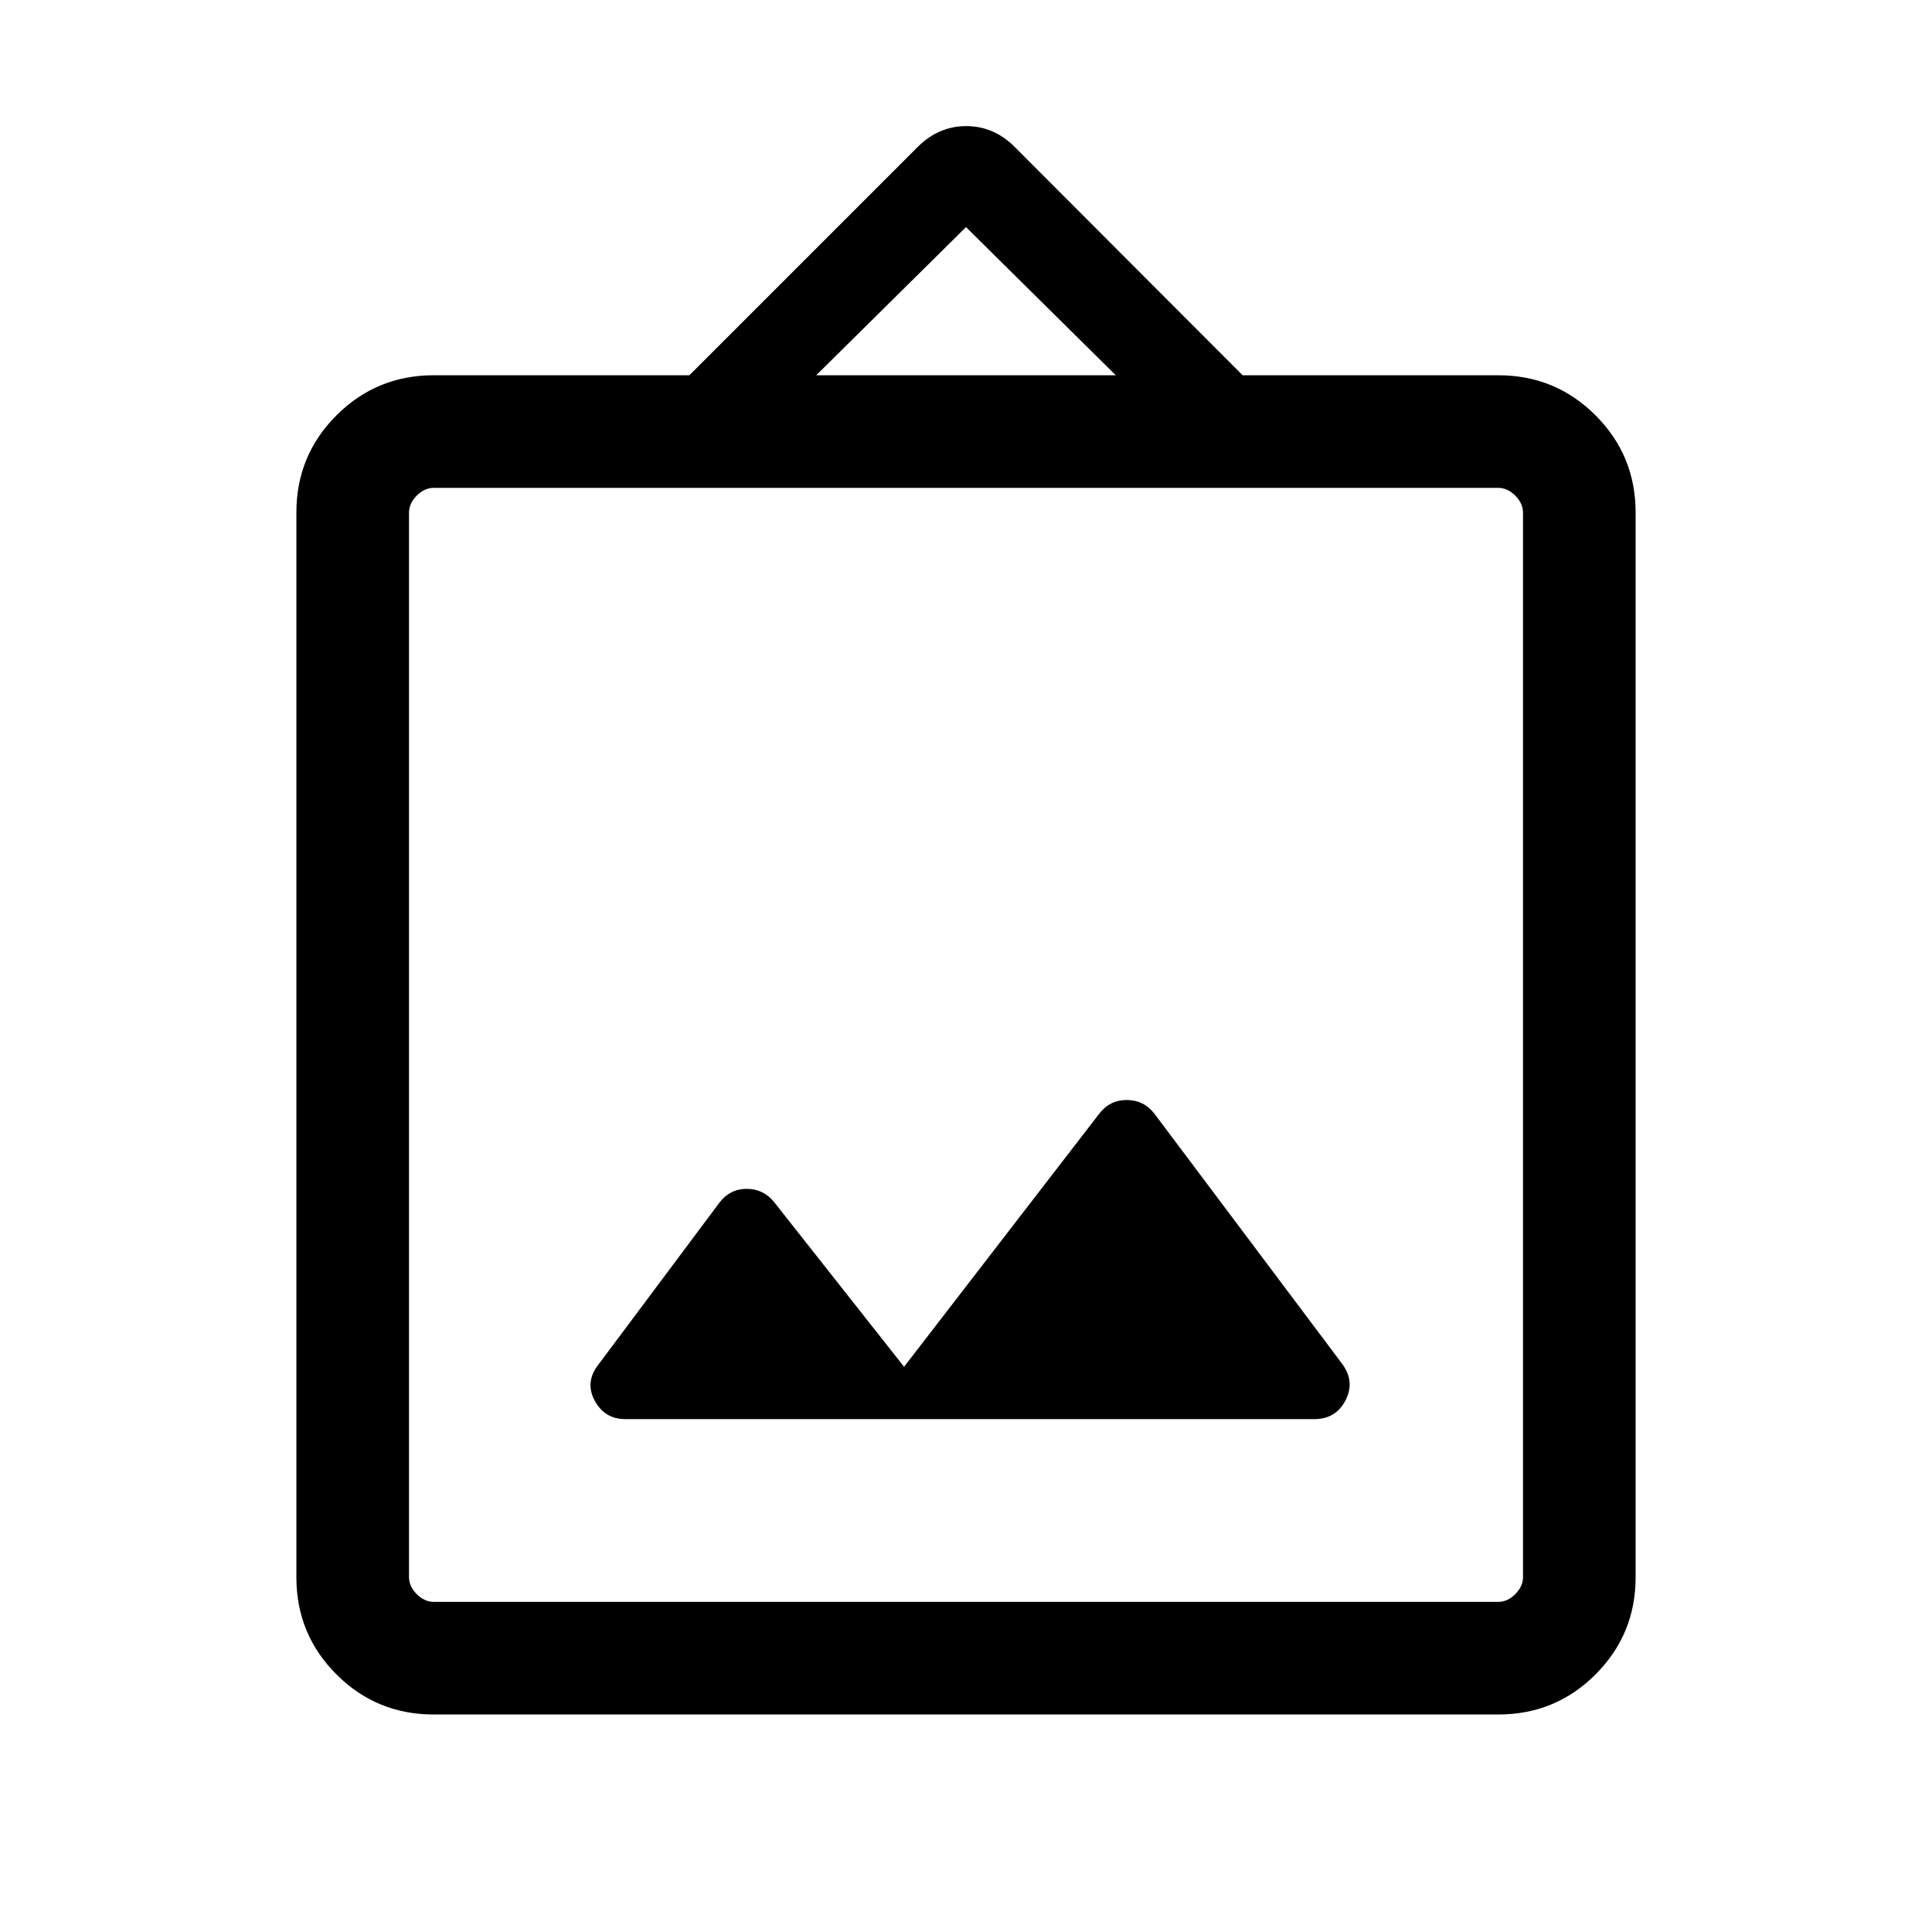 <svg xmlns="http://www.w3.org/2000/svg" height="24" viewBox="0 -960 960 960" width="24"><path d="M215.45-108.08q-28.35 0-48.26-19.91-19.92-19.92-19.92-48.27v-529.1q0-28.35 19.92-48.26 19.91-19.92 48.35-19.92h127l113.38-113.37q10.43-10.43 24.19-10.43 13.76 0 24.08 10.34l113.27 113.46h127q28.44 0 48.35 19.92 19.92 19.91 19.92 48.26v529.1q0 28.35-19.92 48.27-19.91 19.91-48.26 19.91h-529.1Zm.09-55.96h528.92q4.62 0 8.46-3.84 3.85-3.85 3.85-8.47v-528.92q0-4.61-3.85-8.46-3.84-3.85-8.46-3.85H215.54q-4.62 0-8.46 3.85-3.85 3.85-3.85 8.46v528.92q0 4.62 3.85 8.47 3.84 3.84 8.46 3.84Zm233.69-116.81-64.72-82.03q-5.28-6.39-13.5-6.39-8.23 0-13.43 6.73l-60.02 80.31q-7.06 8.81-2.11 18.09 4.96 9.29 15.24 9.29h342.44q10.6 0 15.43-9.29 4.82-9.28-1.56-18.06l-93.4-124.45q-5.29-6.77-13.71-6.77-8.42 0-13.62 6.73l-97.04 125.84Zm-43.65-492.69h148.84L480-847.15l-74.42 73.61Zm-202.35 609.5v-553.54 553.54Z"/></svg>